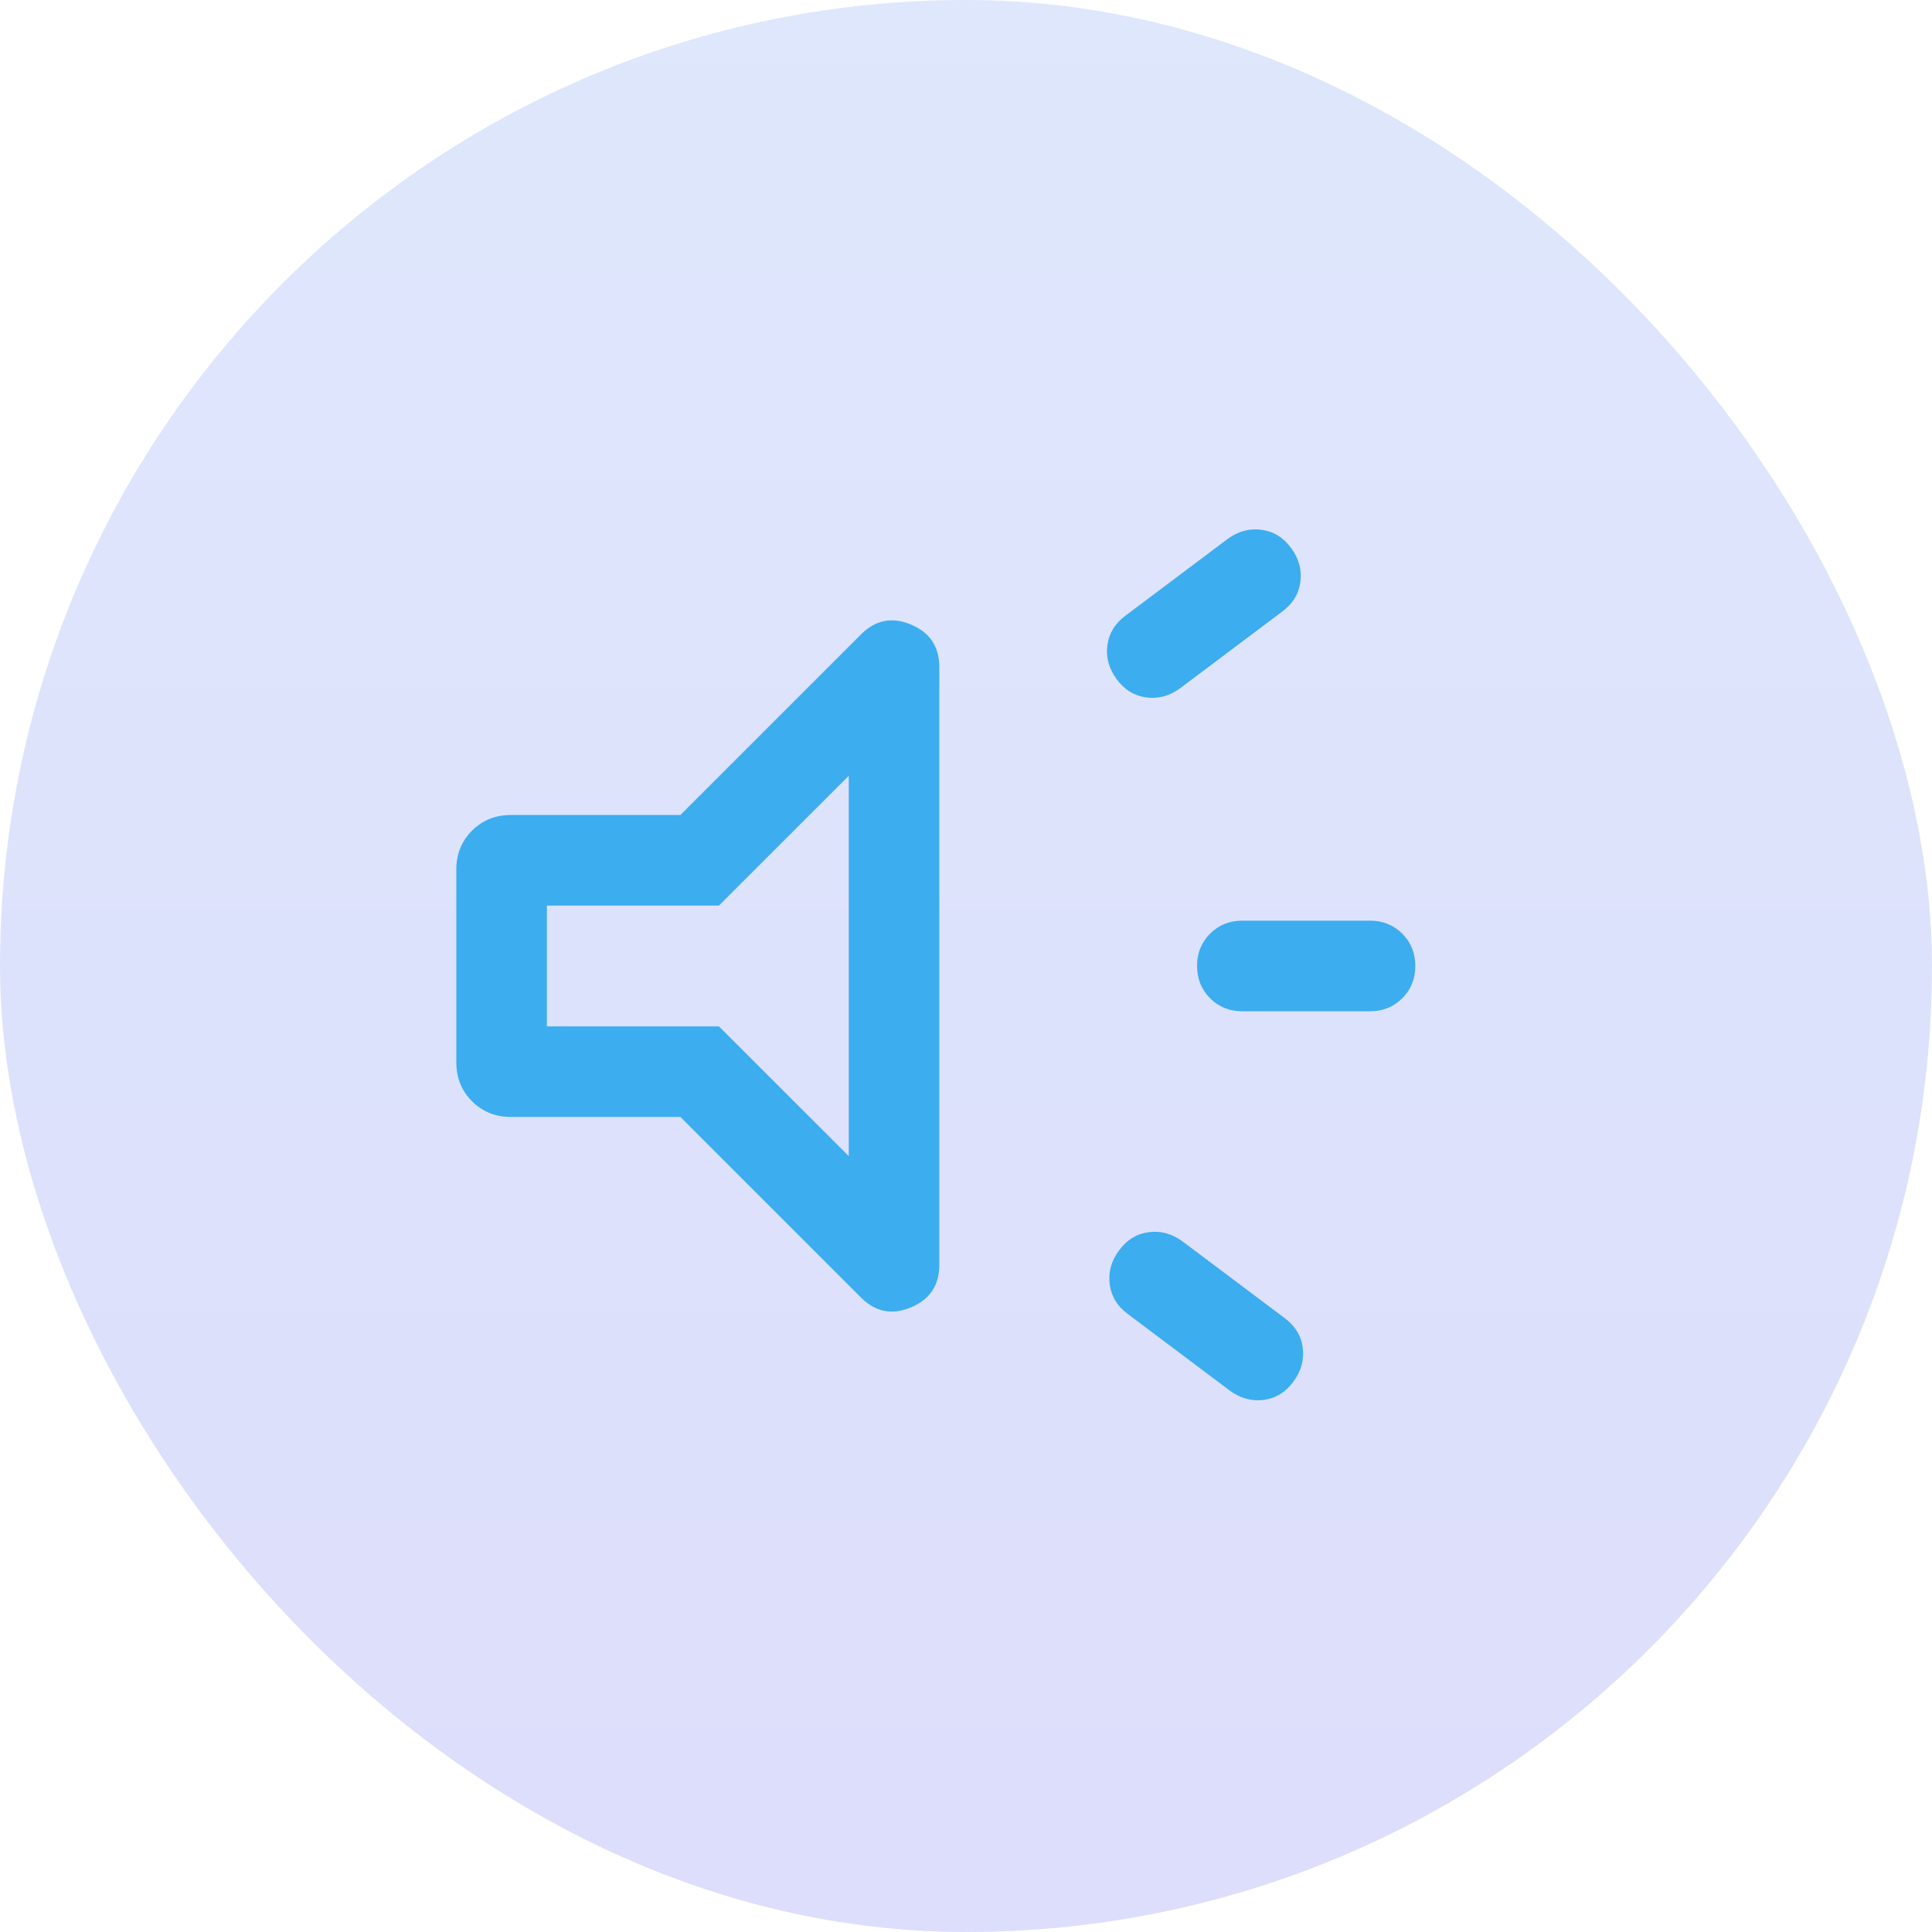 <svg width="32" height="32" viewBox="0 0 32 32" fill="none" xmlns="http://www.w3.org/2000/svg">
<rect width="32" height="32" rx="16" fill="url(#paint0_linear_5394_563)" fill-opacity="0.16"/>
<mask id="mask0_5394_563" style="mask-type:alpha" maskUnits="userSpaceOnUse" x="4" y="4" width="24" height="24">
<rect x="4" y="4" width="24" height="24" fill="#D9D9D9"/>
</mask>
<g mask="url(#mask0_5394_563)">
<path d="M22.692 16.75H20.577C20.364 16.75 20.186 16.678 20.042 16.534C19.899 16.39 19.827 16.212 19.827 15.999C19.827 15.787 19.899 15.608 20.042 15.465C20.186 15.321 20.364 15.249 20.577 15.249H22.692C22.905 15.249 23.083 15.322 23.227 15.465C23.37 15.609 23.442 15.787 23.442 16C23.442 16.212 23.37 16.39 23.227 16.534C23.083 16.678 22.905 16.75 22.692 16.75ZM18.533 20.713C18.661 20.537 18.825 20.436 19.024 20.409C19.223 20.382 19.411 20.433 19.586 20.561L21.273 21.828C21.448 21.957 21.55 22.12 21.577 22.32C21.604 22.519 21.553 22.707 21.425 22.882C21.297 23.058 21.133 23.159 20.934 23.186C20.734 23.213 20.547 23.162 20.371 23.034L18.684 21.767C18.509 21.639 18.408 21.475 18.381 21.276C18.354 21.076 18.404 20.889 18.533 20.713ZM21.234 10.132L19.548 11.399C19.372 11.528 19.185 11.578 18.985 11.552C18.786 11.524 18.622 11.423 18.494 11.248C18.366 11.072 18.315 10.884 18.342 10.685C18.369 10.486 18.471 10.322 18.646 10.194L20.333 8.927C20.508 8.798 20.696 8.748 20.895 8.775C21.095 8.802 21.258 8.903 21.386 9.078C21.515 9.254 21.565 9.441 21.538 9.641C21.511 9.84 21.41 10.004 21.234 10.132ZM11.269 18.5H8.461C8.205 18.5 7.991 18.413 7.817 18.239C7.644 18.066 7.558 17.852 7.558 17.596V14.403C7.558 14.147 7.644 13.933 7.817 13.759C7.991 13.586 8.205 13.499 8.461 13.499H11.269L14.261 10.507C14.501 10.268 14.777 10.213 15.089 10.345C15.402 10.476 15.558 10.711 15.558 11.05V20.95C15.558 21.288 15.402 21.523 15.089 21.654C14.777 21.785 14.501 21.732 14.261 21.492L11.269 18.5ZM14.058 12.85L11.908 14.999H9.058V17H11.908L14.058 19.149V12.85Z" fill="#3CADEF"/>
</g>
<defs>
<linearGradient id="paint0_linear_5394_563" x1="16" y1="-7.9362e-07" x2="16" y2="32" gradientUnits="userSpaceOnUse">
<stop stop-color="#3569ED"/>
<stop offset="1" stop-color="#282FE9"/>
</linearGradient>
</defs>
</svg>

